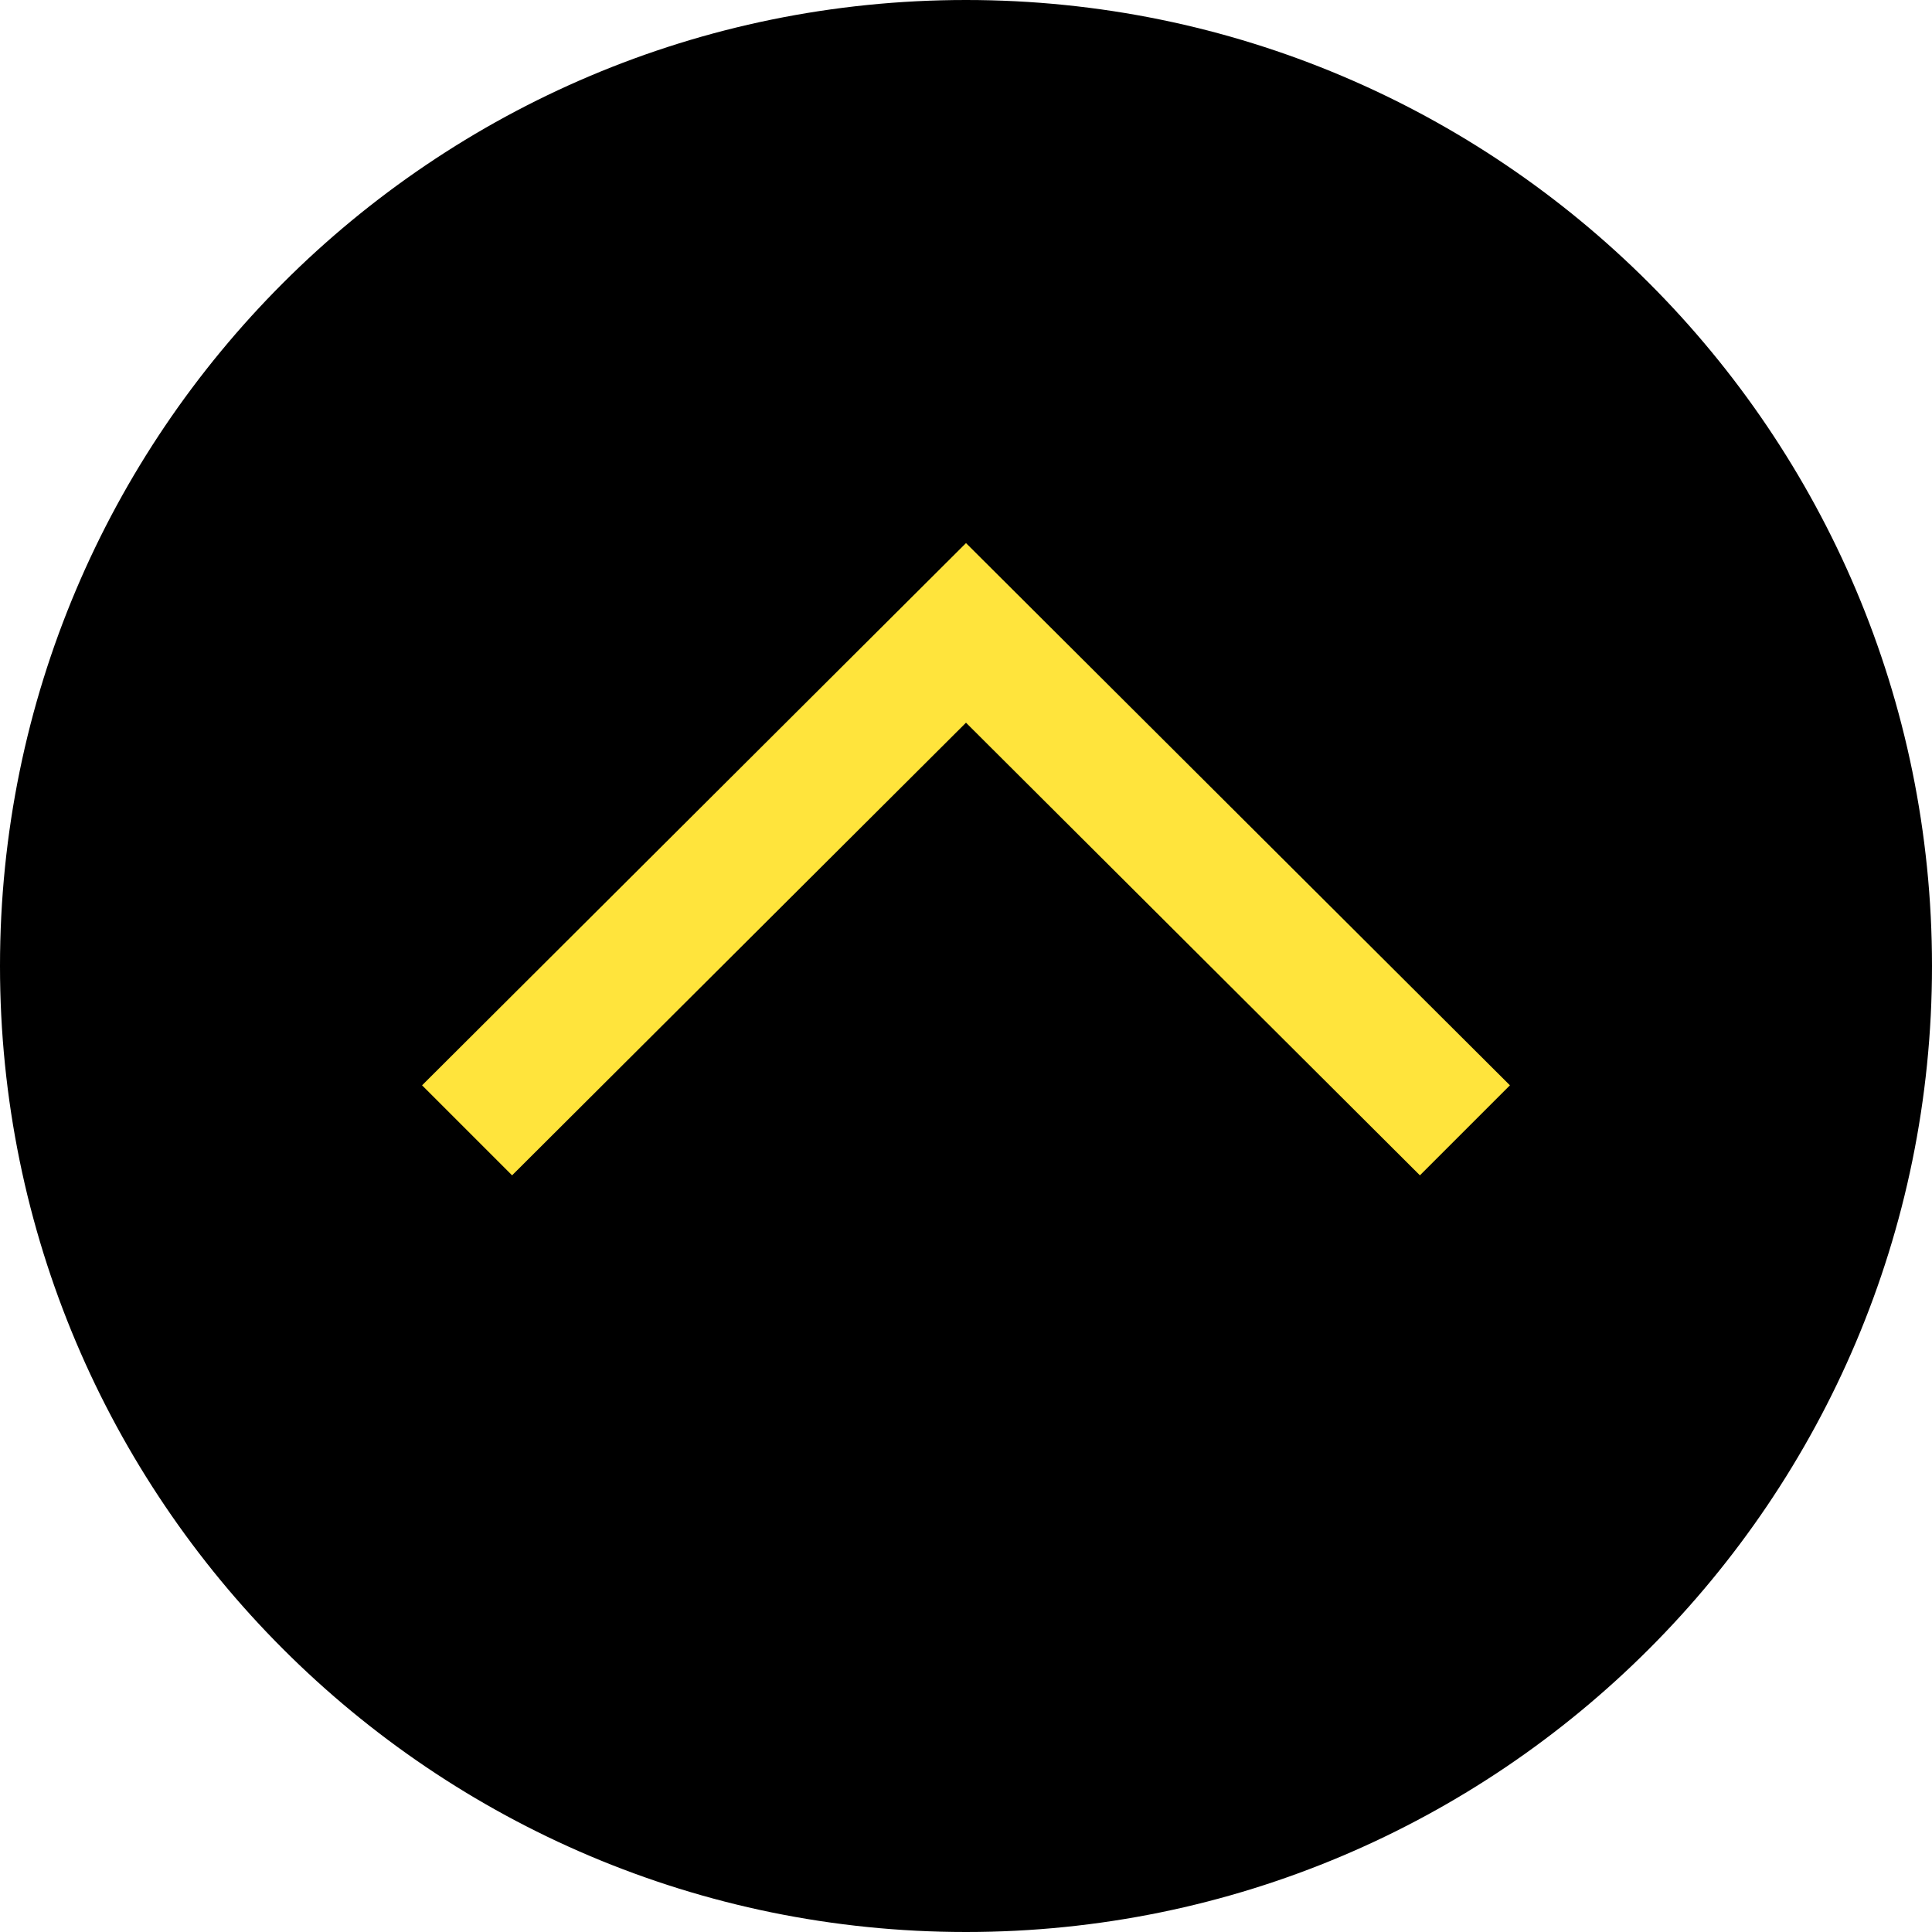 <?xml version="1.0" encoding="utf-8"?>
<!-- Generator: Adobe Illustrator 23.0.6, SVG Export Plug-In . SVG Version: 6.00 Build 0)  -->
<svg version="1.1" xmlns="http://www.w3.org/2000/svg" xmlns:xlink="http://www.w3.org/1999/xlink" x="0px" y="0px"
	 viewBox="0 0 455 455" style="enable-background:new 0 0 455 455;" xml:space="preserve">
<style type="text/css">
	.st0{fill:#FFE43C;stroke:#000000;stroke-miterlimit:10;}
</style>
<g id="Calque_2">
	<rect x="68" y="97" class="st0" width="311" height="227"/>
</g>
<g id="Layer_1">
	<path d="M227.5,0C101.9,0,0,101.9,0,227.5S101.9,455,227.5,455S455,353.1,455,227.5S353.1,0,227.5,0z M334.4,276.8L227.5,170.2
		L120.6,276.8l-21.2-21.2l128.1-127.7l128.1,127.7L334.4,276.8z"/>
</g>
</svg>
